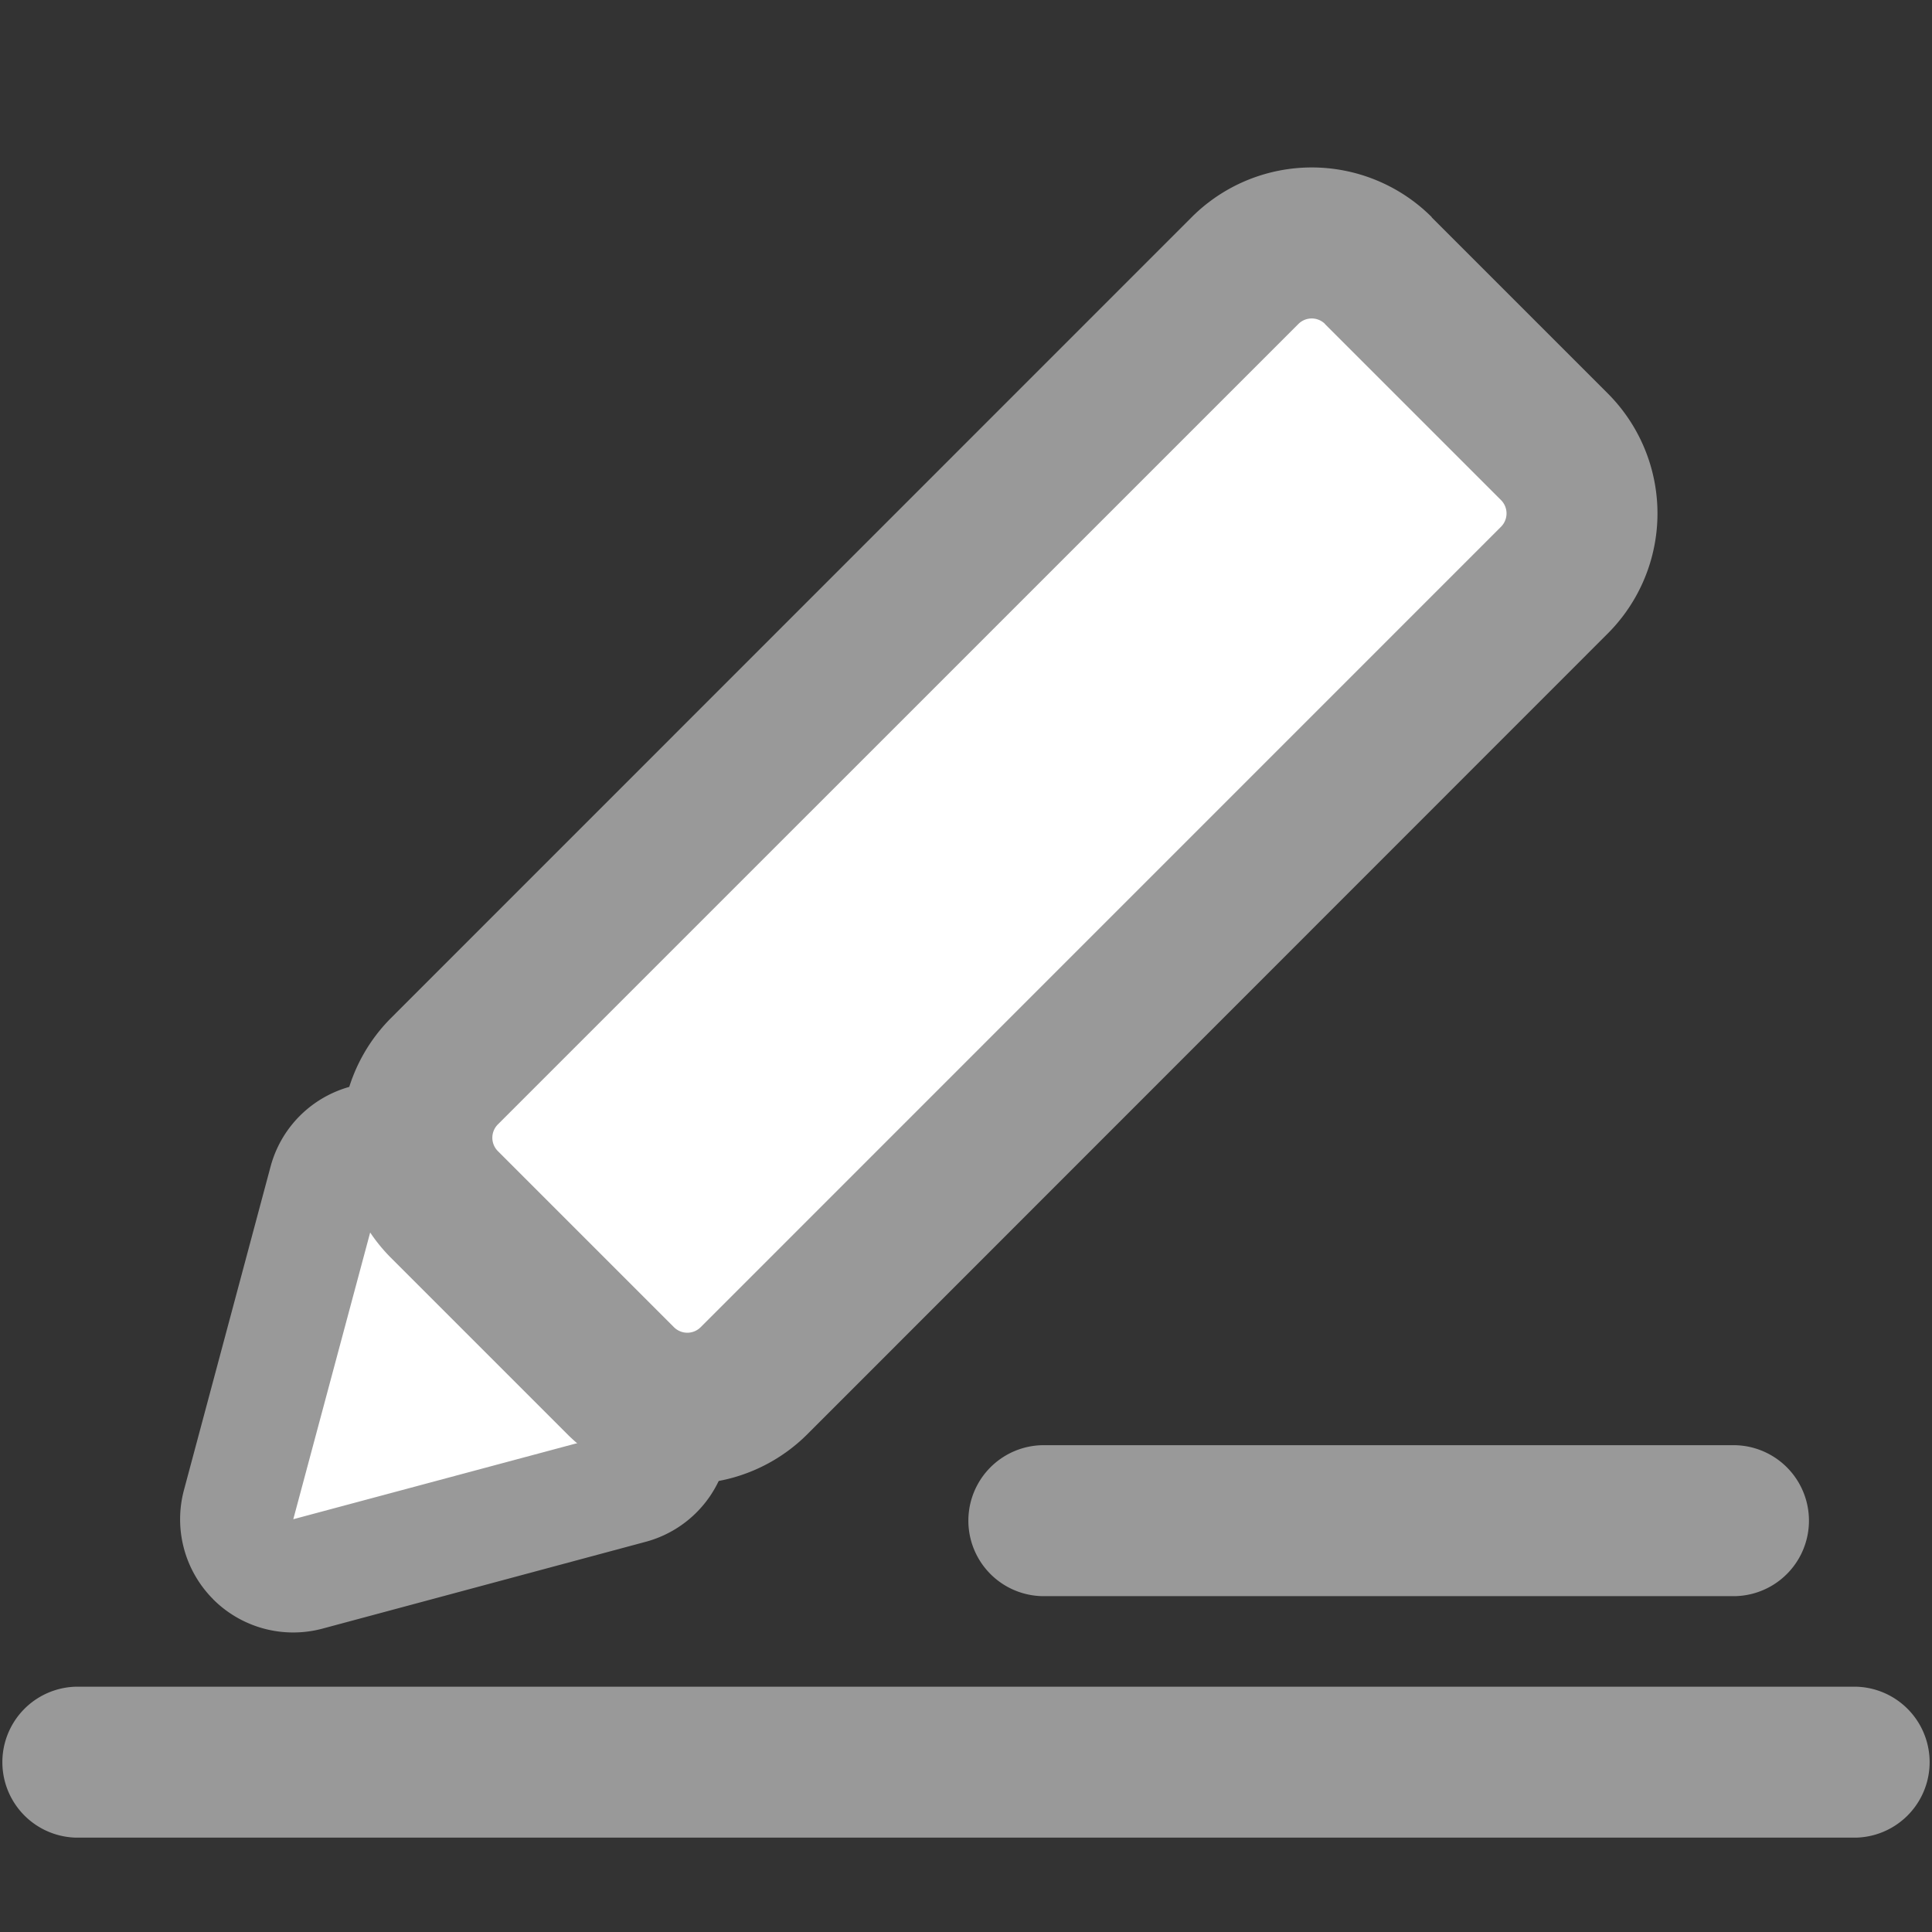 <svg xmlns="http://www.w3.org/2000/svg" xmlns:xlink="http://www.w3.org/1999/xlink" width="26" height="26" viewBox="0 0 26 26"><rect x="0" y="0" width="26" height="26" fill="#333333" stroke="none"/><defs><style>.a,.d{fill:#fff;}.a{stroke:#707070;}.b{clip-path:url(#a);}.c{fill:#999;}</style><clipPath id="a"><rect class="a" width="26" height="26" transform="translate(466 91)"/></clipPath></defs><g class="b" transform="translate(-466 -91)"><g transform="translate(466 91)"><path class="c" d="M24.984,24.73H1.016a1.016,1.016,0,0,1,0-2.031H24.984a1.016,1.016,0,0,1,0,2.031Z"/><path class="c" d="M23.359,21.48H14.016a1.016,1.016,0,0,1,0-2.031h9.344a1.016,1.016,0,0,1,0,2.031Z"/><path class="d" d="M4.718,14.626l.933.933,3.183,3.183.933.933-1.274.341L4.144,21.181l-1.274.342.341-1.274L4.376,15.9Z"/><path class="c" d="M3.947,20.445l4.348-1.165L5.112,16.1,3.947,20.445M2.87,21.523a1.523,1.523,0,0,1-.394-1.472L3.641,15.7a1.523,1.523,0,0,1,2.549-.683L9.372,18.2a1.523,1.523,0,0,1-.683,2.549L4.341,21.917a1.523,1.523,0,0,1-1.472-.394Z"/><path class="d" d="M8.353,18.579l-2.37-2.37a1.271,1.271,0,0,1,0-1.8L16.755,3.642a1.271,1.271,0,0,1,1.8,0l2.37,2.37a1.271,1.271,0,0,1,0,1.8L10.148,18.579A1.271,1.271,0,0,1,8.353,18.579Z"/><path class="c" d="M17.832,4.36a.254.254,0,0,0-.359,0L6.7,15.132a.254.254,0,0,0,0,.359l2.37,2.37a.254.254,0,0,0,.359,0L20.2,7.089a.254.254,0,0,0,0-.359l-2.37-2.37m1.436-1.436,2.37,2.37a2.285,2.285,0,0,1,0,3.232L10.866,19.3a2.285,2.285,0,0,1-3.232,0l-2.37-2.37a2.285,2.285,0,0,1,0-3.232L16.037,2.923a2.285,2.285,0,0,1,3.232,0Z"/></g></g></svg>